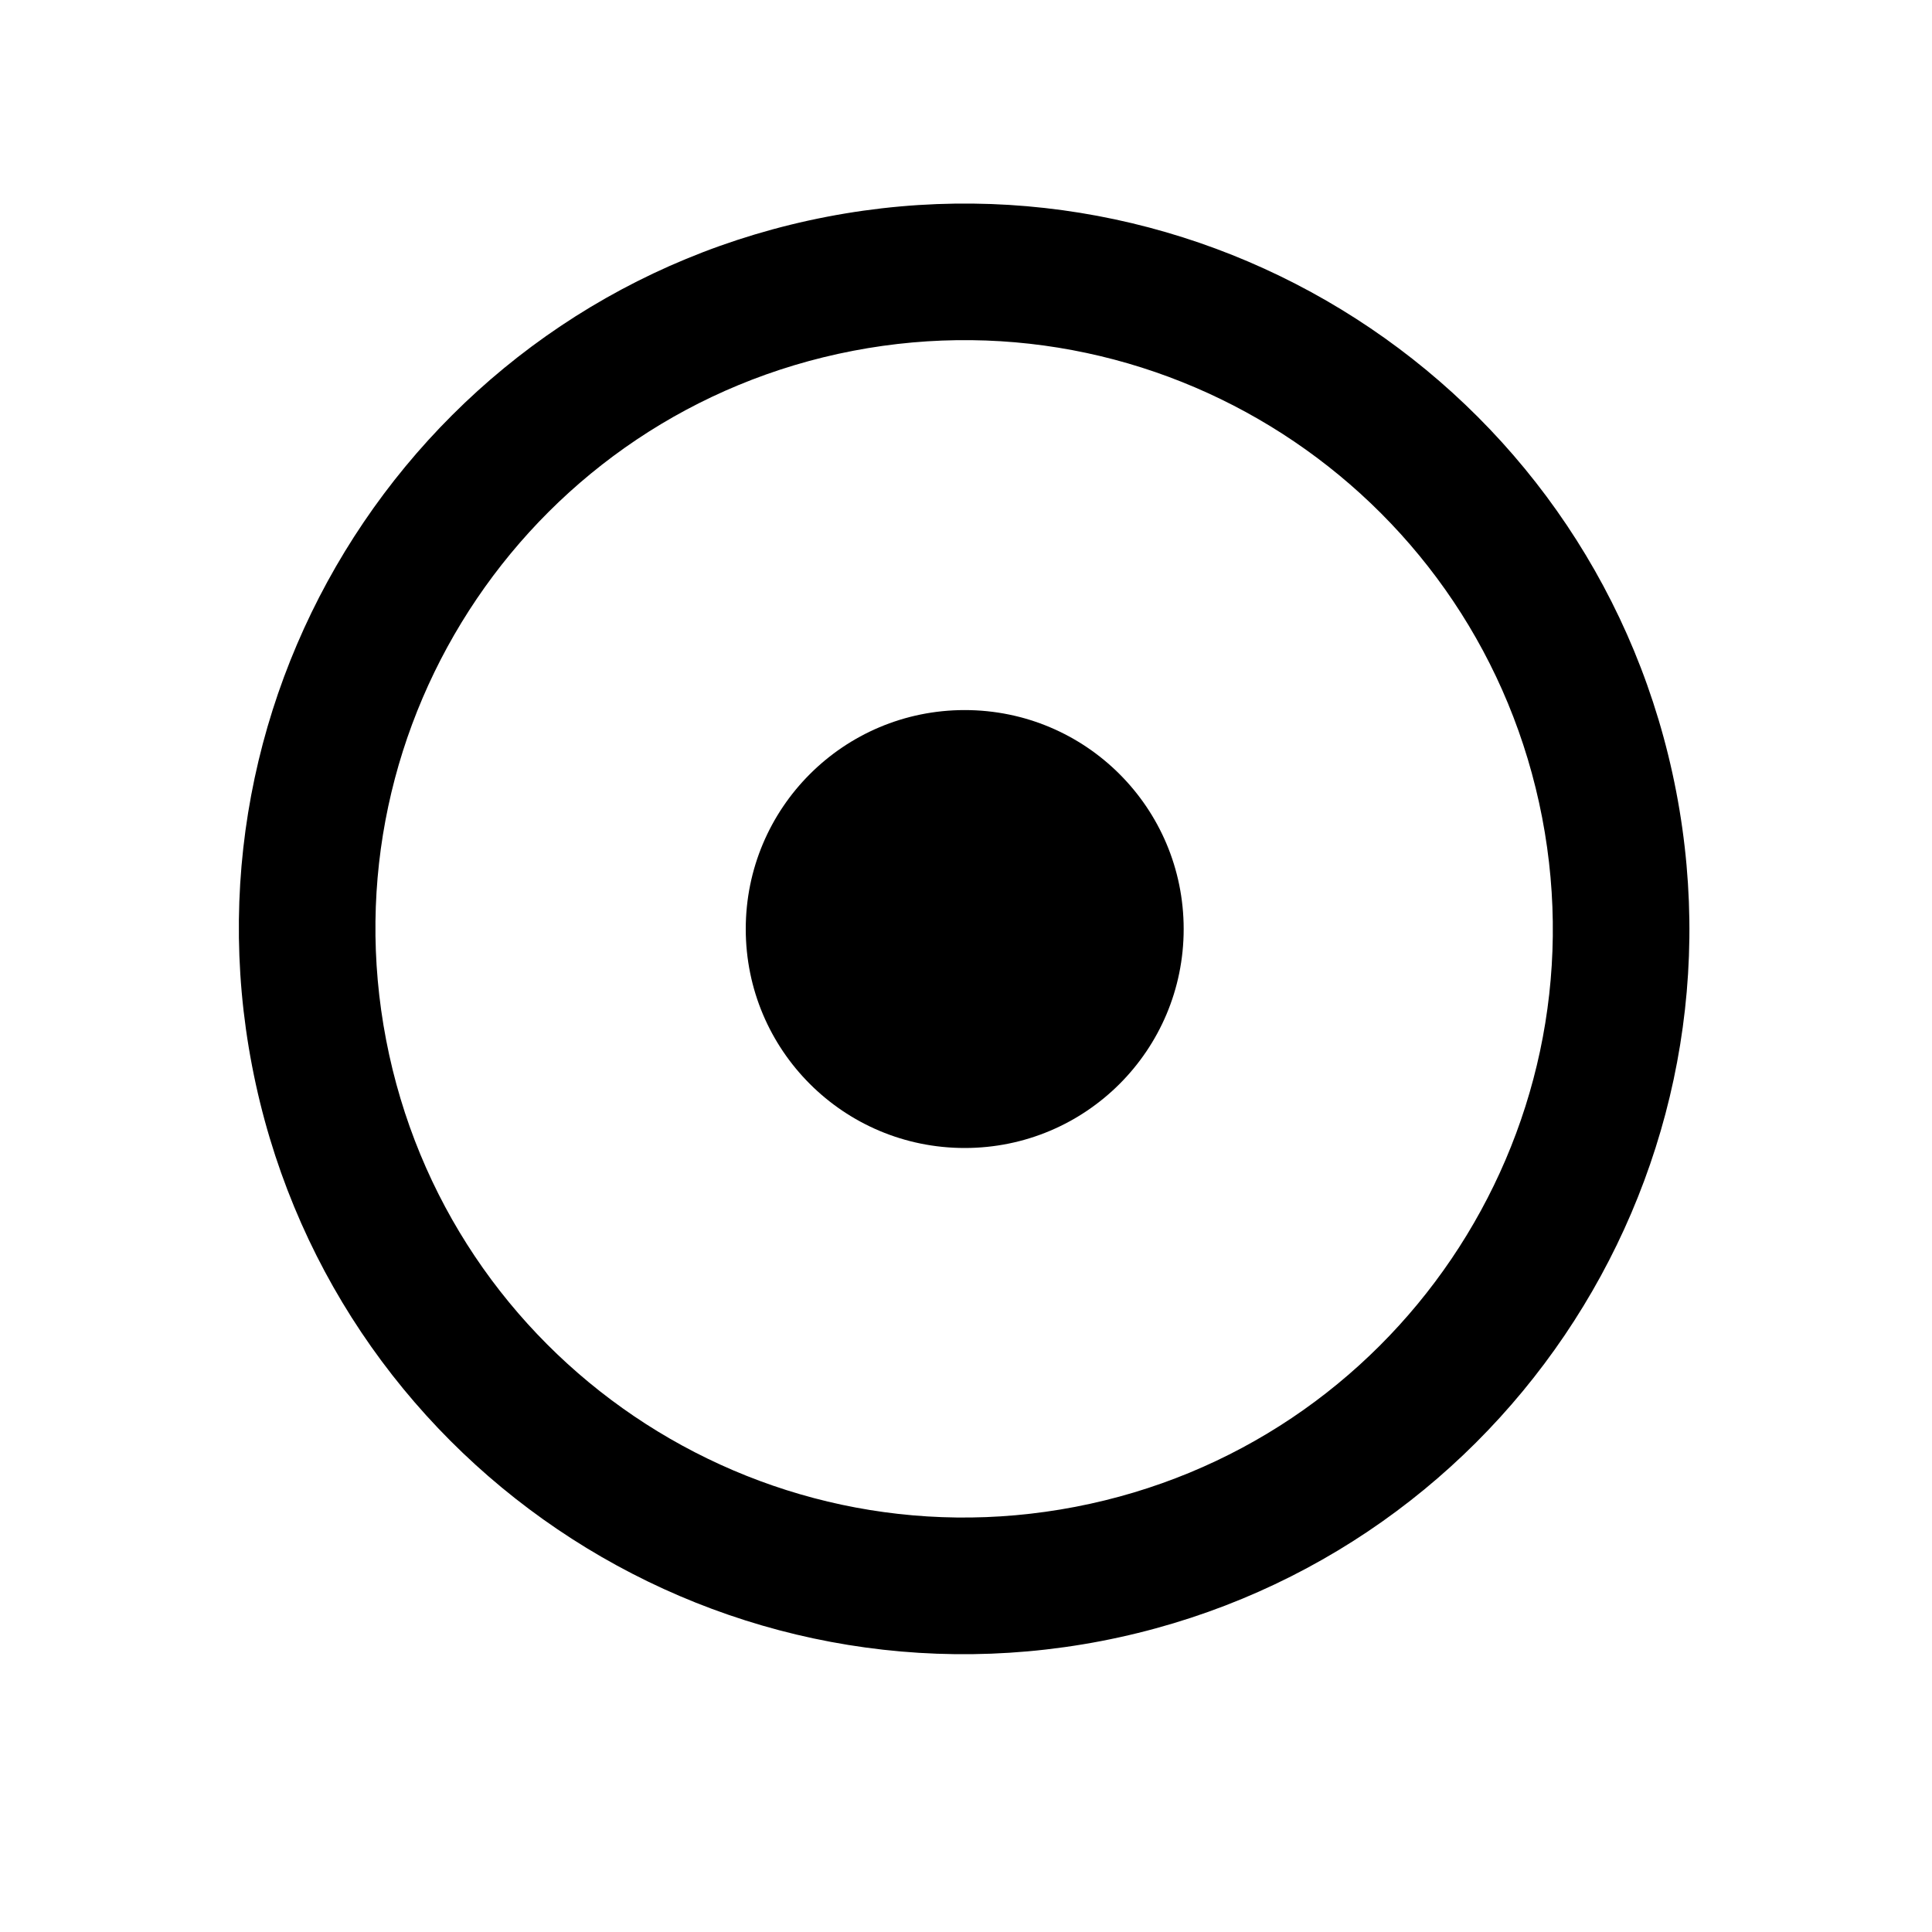 <svg width="15" height="15" viewBox="0 0 15 15" fill="none" xmlns="http://www.w3.org/2000/svg">
<path d="M11.973 6.347C11.495 3.869 9.099 2.247 6.621 2.724C4.143 3.202 2.521 5.597 2.998 8.075C3.475 10.554 5.871 12.176 8.349 11.699C10.828 11.222 12.45 8.825 11.973 6.347ZM13.014 6.146C13.602 9.2 11.603 12.152 8.55 12.741C5.496 13.328 2.544 11.329 1.957 8.276C1.369 5.223 3.367 2.271 6.42 1.683C9.473 1.095 12.426 3.093 13.014 6.146Z" fill="black"/>
<path d="M9.19 7.213C9.19 6.273 8.43 5.513 7.49 5.513C6.55 5.513 5.79 6.273 5.79 7.213C5.79 8.153 6.55 8.913 7.49 8.913C8.43 8.913 9.19 8.153 9.19 7.213Z" fill="black"/>
</svg>
